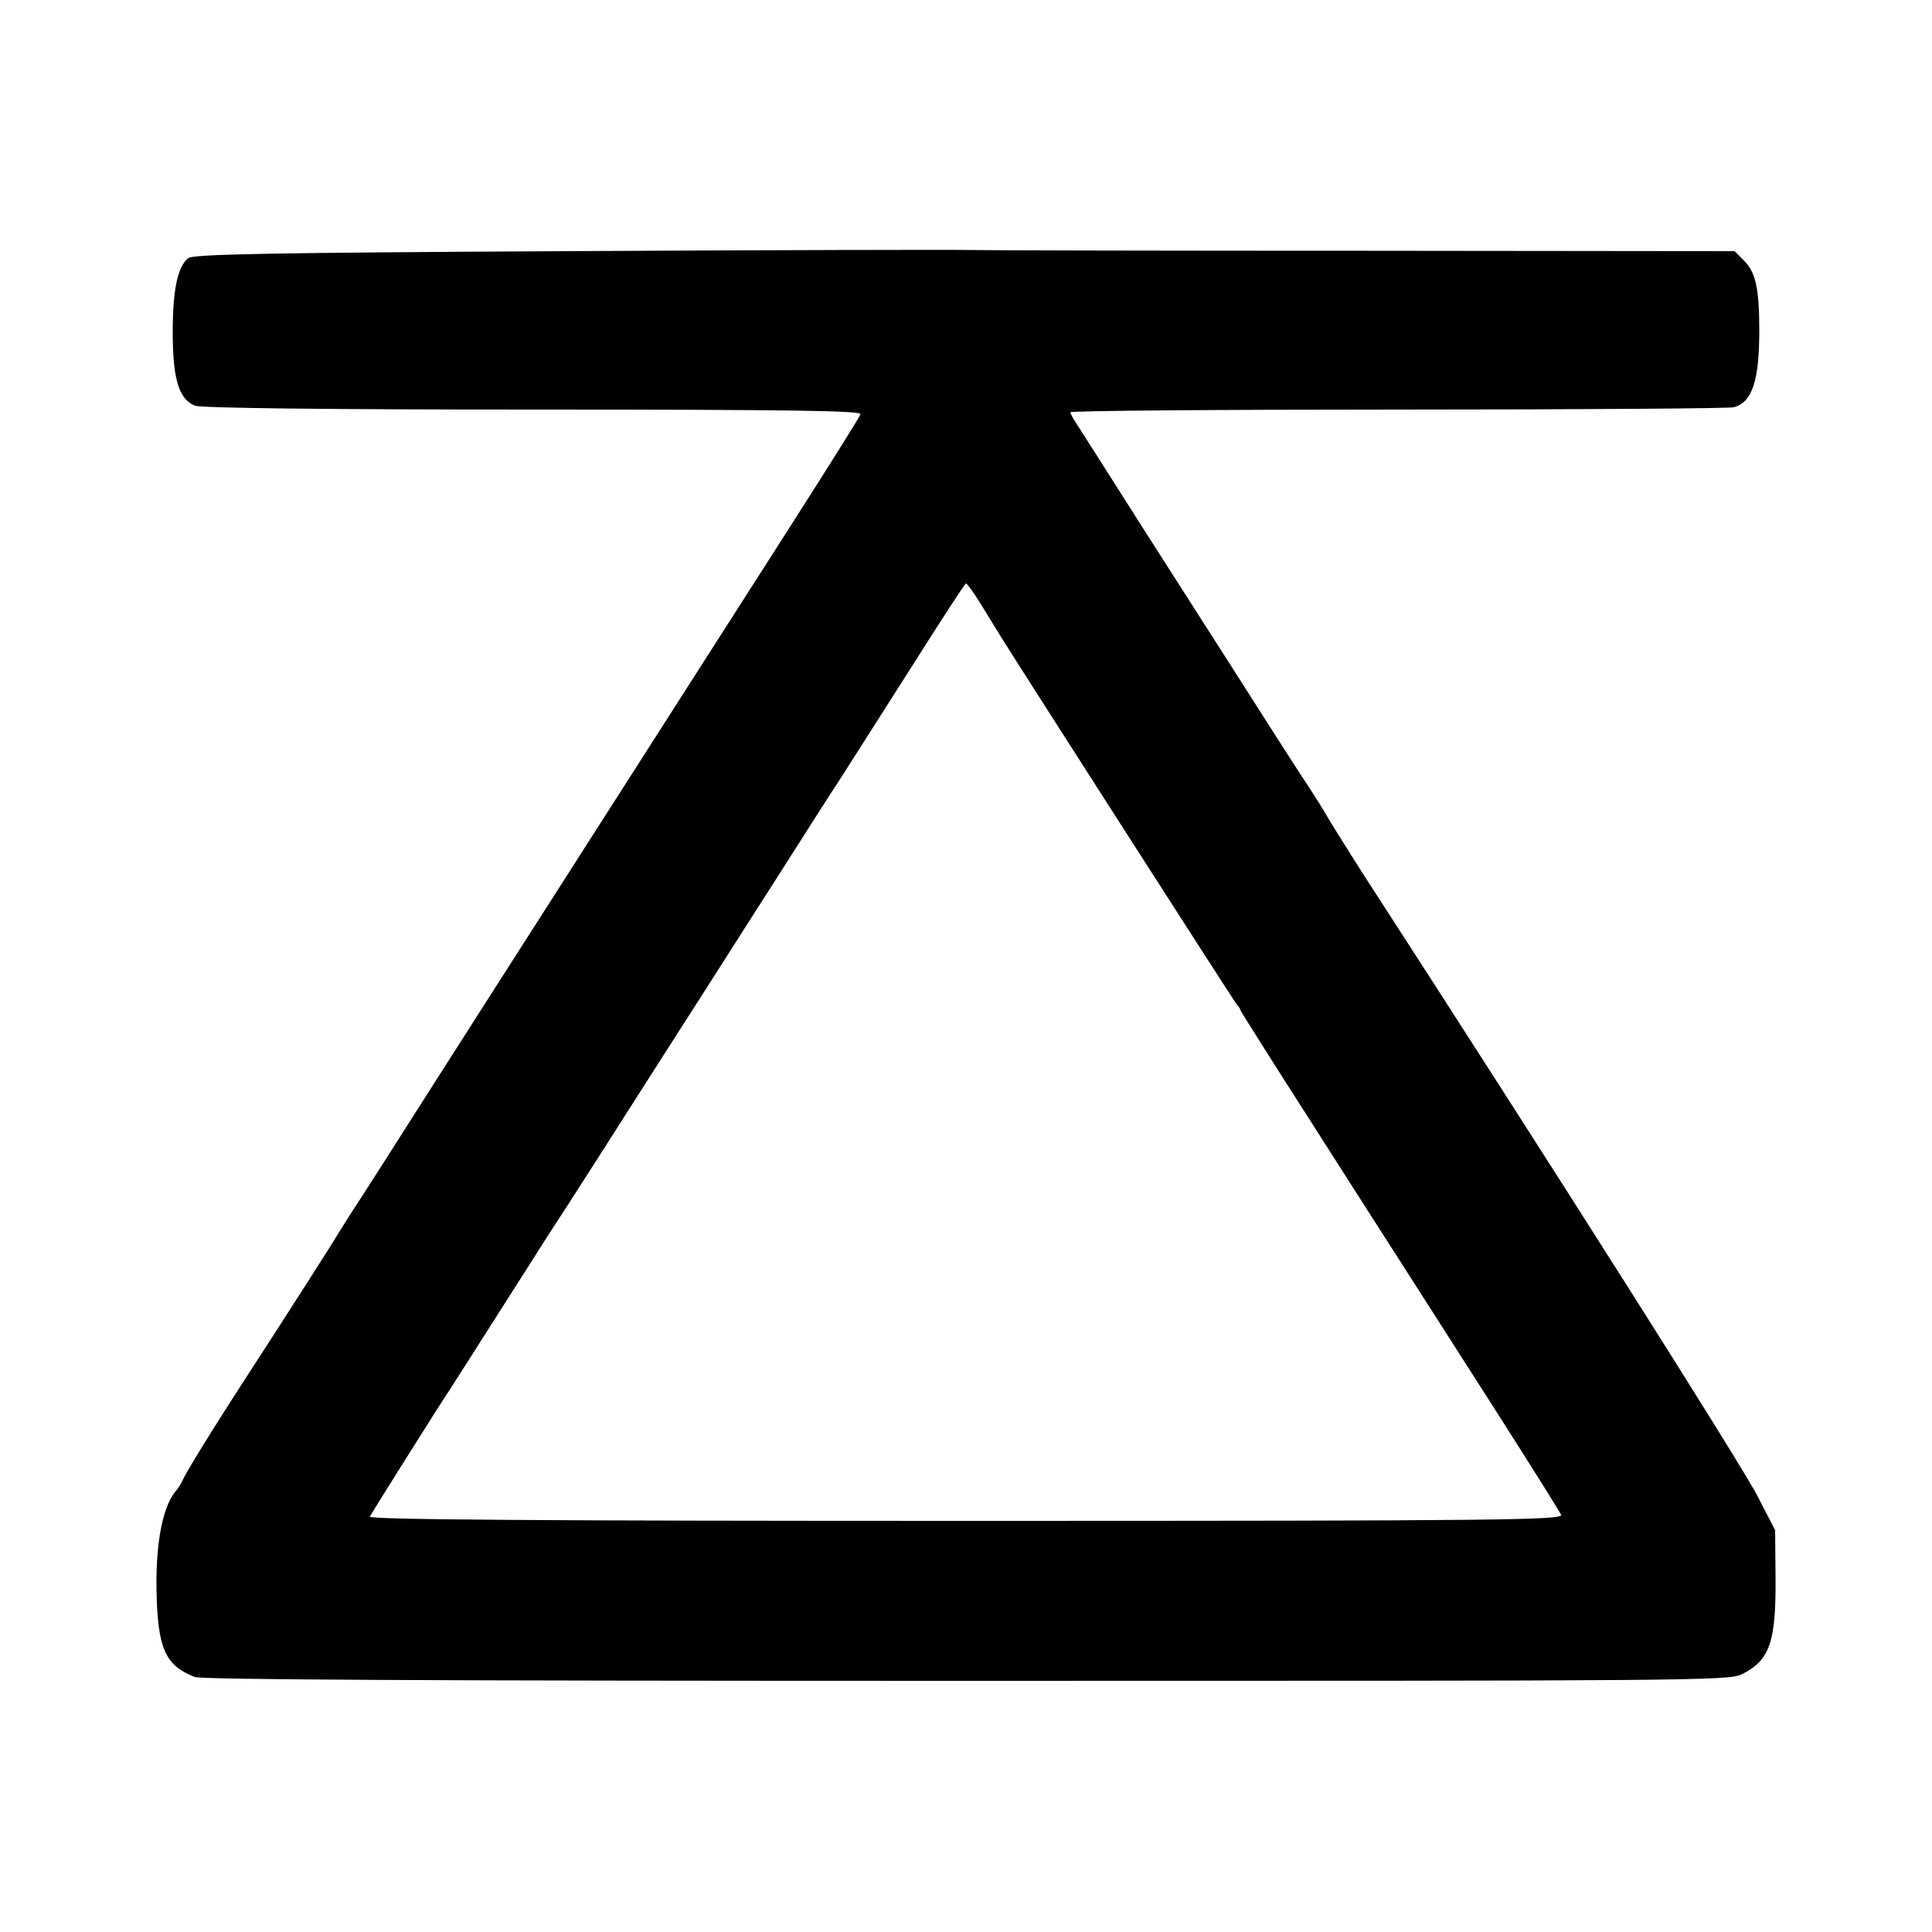 <?xml version="1.0" standalone="no"?>
<!DOCTYPE svg PUBLIC "-//W3C//DTD SVG 20010904//EN"
 "http://www.w3.org/TR/2001/REC-SVG-20010904/DTD/svg10.dtd">
<svg version="1.0" xmlns="http://www.w3.org/2000/svg"
 width="500pt" height="500pt" viewBox="0 0 500 500"
 preserveAspectRatio="xMidYMid meet">
<g transform="translate(0,500) scale(0.1,-0.1)"
fill="#000000" stroke="none">
<path d="M1464 4350 c-779 -4 -964 -8 -977 -18 -28 -23 -40 -84 -40 -192 0
-121 16 -174 58 -190 17 -6 338 -10 877 -10 676 0 849 -3 845 -12 -2 -7 -87
-142 -188 -300 -764 -1194 -948 -1482 -1031 -1613 -17 -27 -52 -81 -77 -120
-25 -38 -50 -78 -56 -88 -9 -16 -133 -210 -220 -344 -106 -163 -172 -271 -182
-293 -3 -8 -12 -22 -19 -30 -33 -40 -51 -133 -49 -255 3 -151 22 -195 99 -225
20 -7 597 -10 1999 -10 1866 0 1971 0 2005 17 73 37 89 83 87 260 l-1 113 -45
87 c-43 84 -536 862 -1027 1620 -45 71 -85 135 -89 143 -4 8 -34 56 -68 107
-33 51 -89 138 -125 195 -36 56 -87 137 -115 180 -27 42 -108 169 -179 280
-71 112 -139 219 -152 239 -13 19 -24 38 -24 42 0 4 381 7 848 7 466 0 857 3
869 6 48 13 66 69 66 199 0 107 -9 150 -39 180 l-25 25 -947 1 c-521 0 -985 1
-1032 2 -47 1 -517 0 -1046 -3z m1076 -916 c19 -31 42 -68 51 -83 65 -104 600
-938 608 -948 6 -7 11 -14 11 -17 0 -2 86 -138 191 -302 105 -165 204 -319
220 -344 34 -53 183 -286 254 -397 93 -146 157 -248 165 -263 8 -14 -146 -16
-1540 -16 -1073 0 -1547 3 -1543 11 11 19 124 199 171 273 42 64 107 167 260
407 24 39 64 99 87 135 23 36 127 198 230 360 104 162 207 324 230 360 23 36
75 117 115 180 40 63 96 151 125 195 28 44 112 176 186 292 74 117 136 213
139 213 3 0 21 -25 40 -56z"/>
</g>
</svg>
